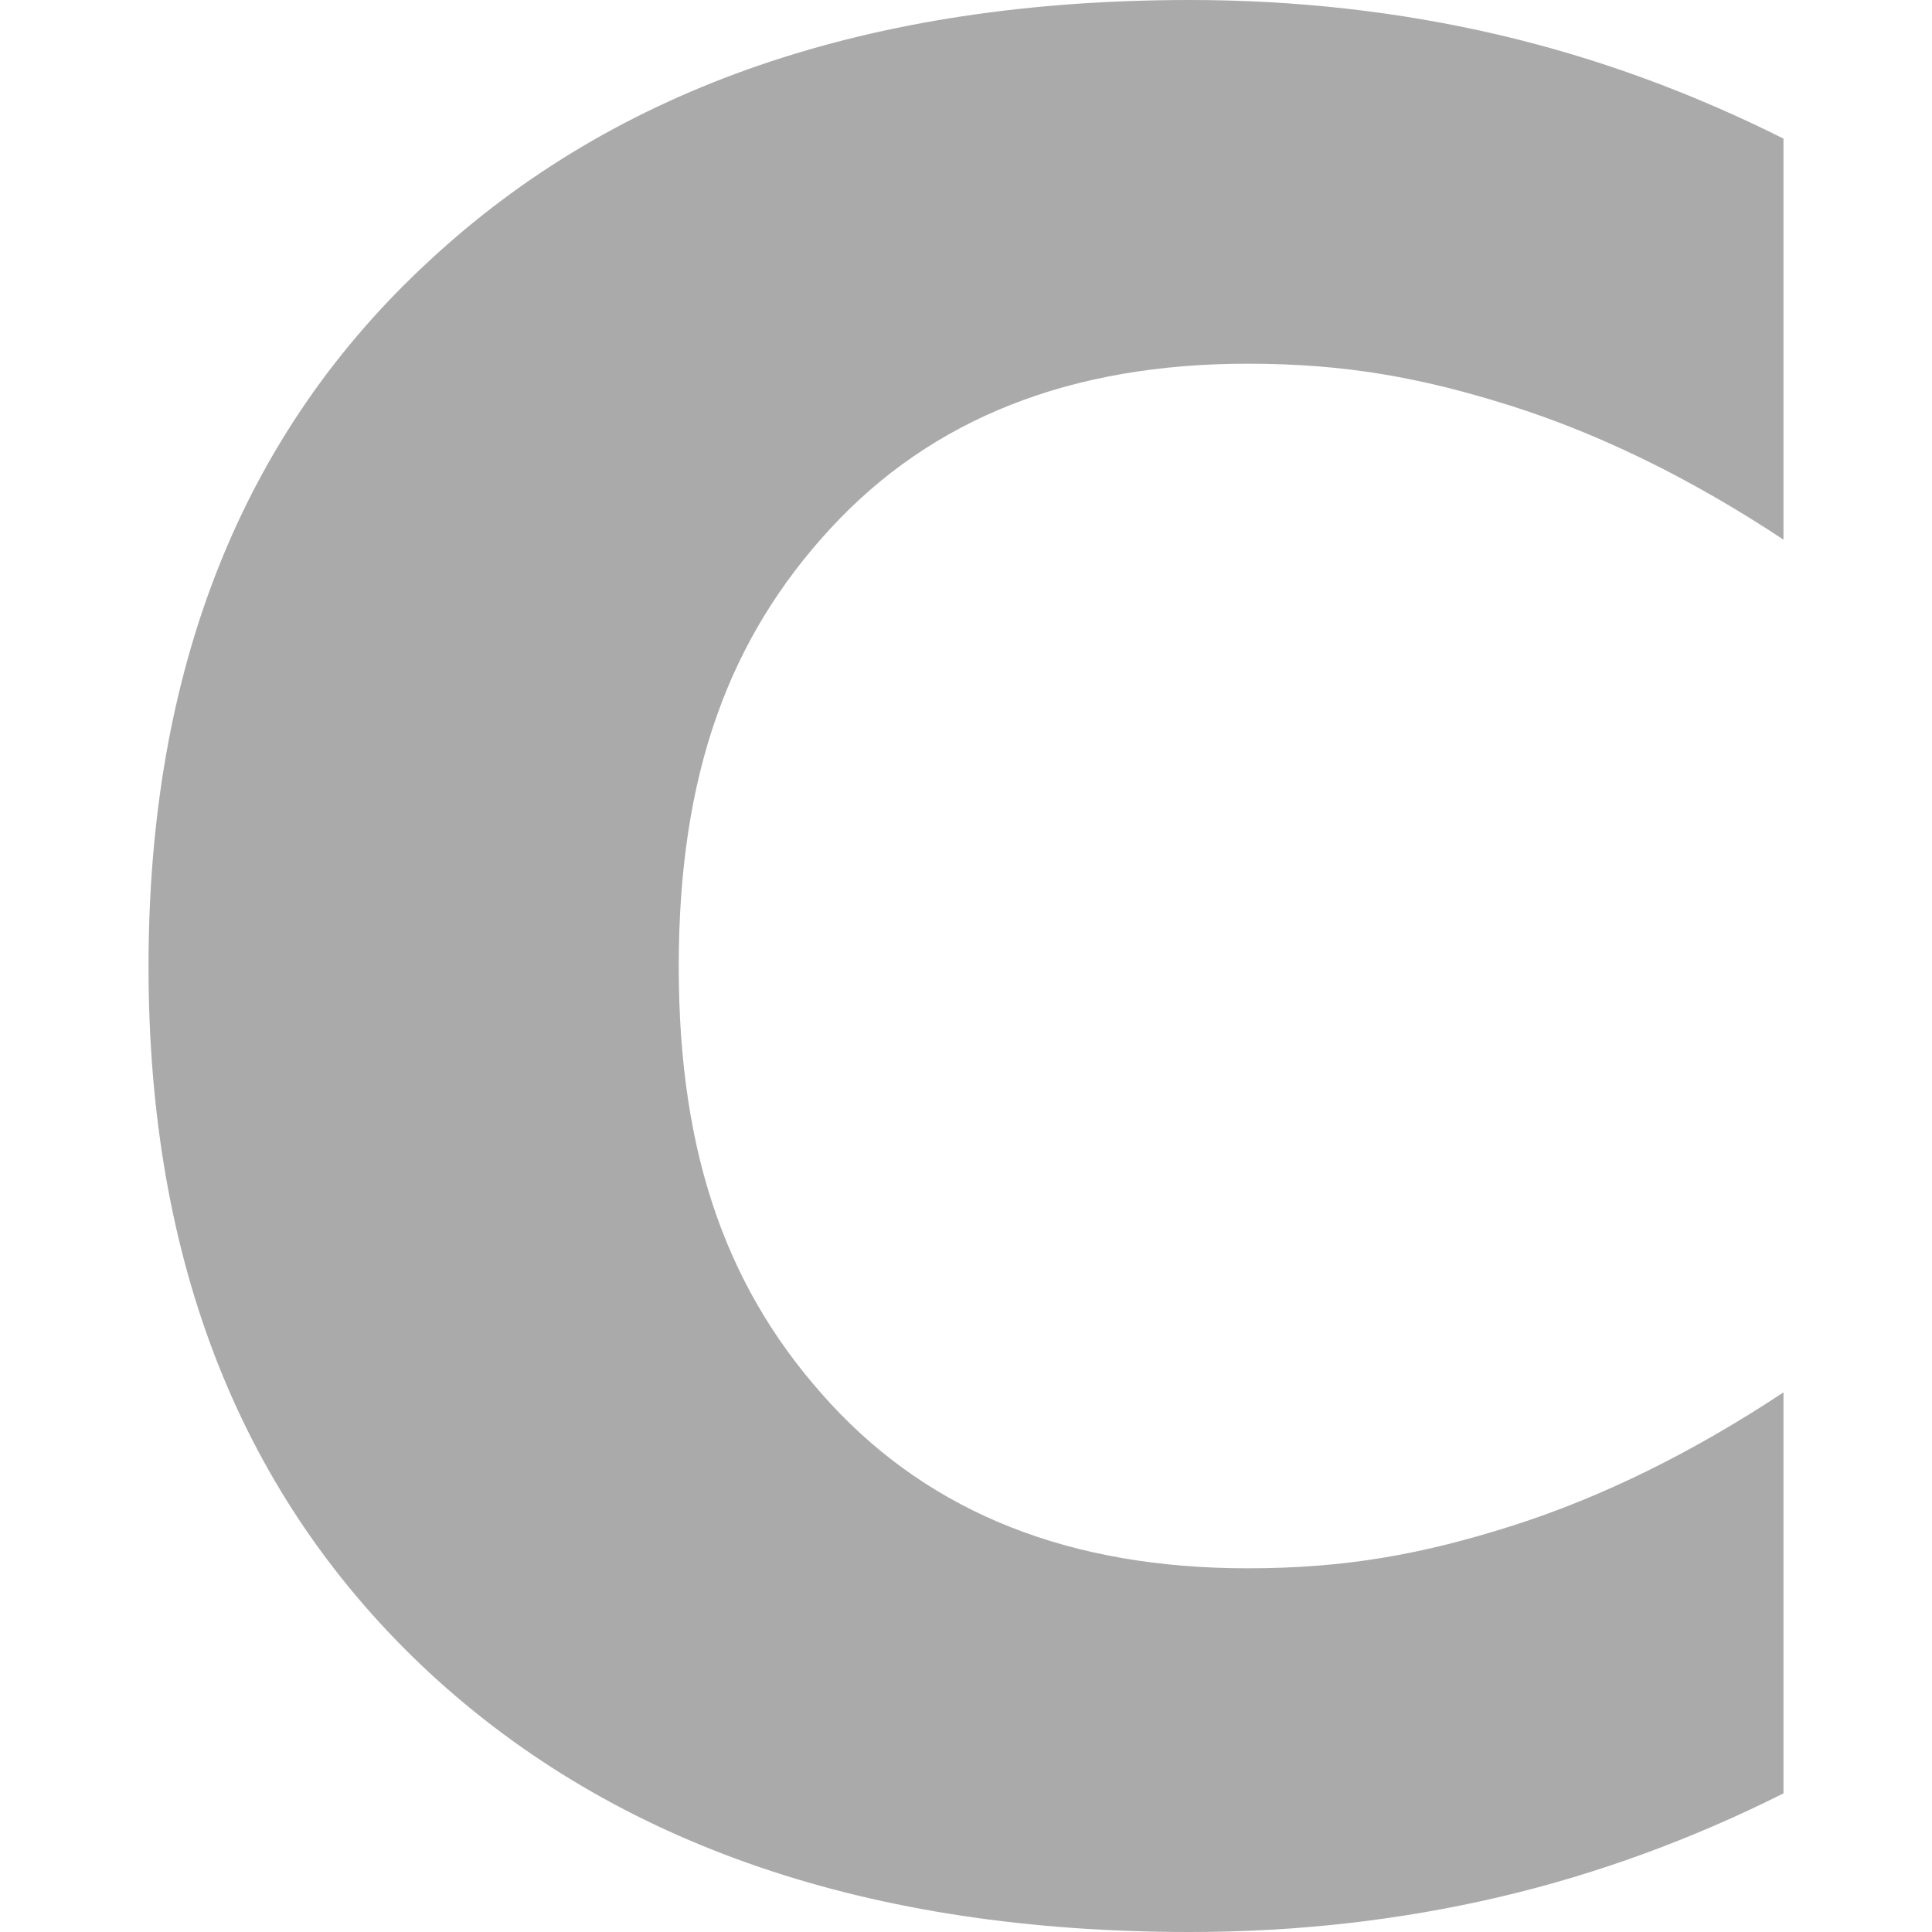 
<svg xmlns="http://www.w3.org/2000/svg" xmlns:xlink="http://www.w3.org/1999/xlink" width="16px" height="16px" viewBox="0 0 16 16" version="1.1">
<g id="surface1">
<path style=" stroke:none;fill-rule:nonzero;fill:#aaaaaa;fill-opacity:1;" d="M 14.77 14.852 C 14.016 15.23 13.23 15.52 12.414 15.711 C 11.598 15.902 10.742 16 9.855 16 C 7.203 16 5.105 15.285 3.555 13.852 C 2.004 12.41 1.23 10.465 1.23 8.004 C 1.23 5.539 2.004 3.59 3.555 2.16 C 5.105 0.719 7.203 0 9.855 0 C 10.742 0 11.598 0.098 12.414 0.289 C 13.23 0.48 14.016 0.77 14.77 1.148 L 14.77 4.469 C 14.008 3.965 13.258 3.598 12.52 3.363 C 11.781 3.129 11.148 3.012 10.332 3.012 C 8.867 3.012 7.719 3.465 6.879 4.375 C 6.039 5.285 5.621 6.406 5.621 8.004 C 5.621 9.598 6.039 10.715 6.879 11.625 C 7.719 12.535 8.867 12.988 10.332 12.988 C 11.148 12.988 11.781 12.871 12.52 12.637 C 13.258 12.402 14.008 12.035 14.77 11.531 Z M 14.77 14.852 "/>
</g>
</svg>
